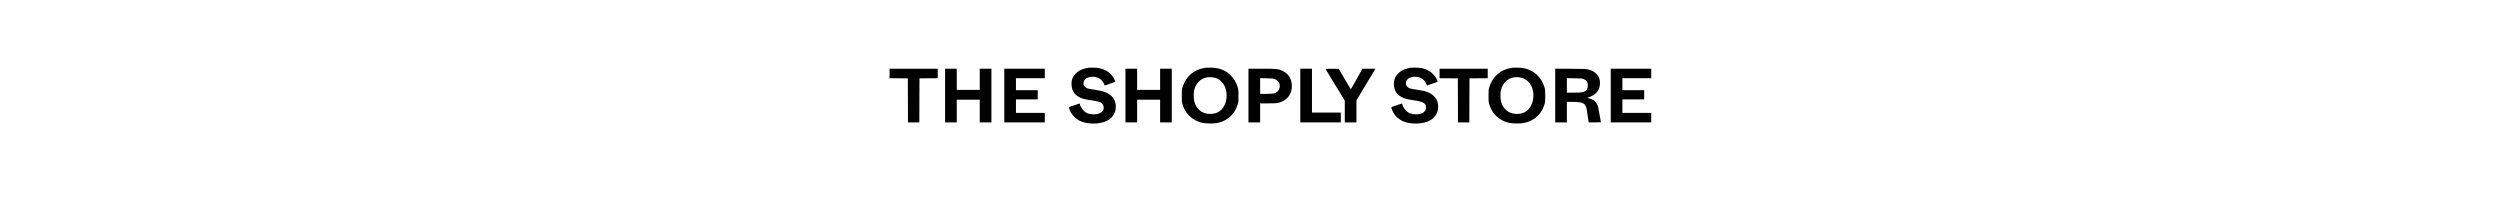 <?xml version="1.0" standalone="no"?>
<!DOCTYPE svg PUBLIC "-//W3C//DTD SVG 20010904//EN"
 "http://www.w3.org/TR/2001/REC-SVG-20010904/DTD/svg10.dtd">
<svg version="1.0" xmlns="http://www.w3.org/2000/svg"
 width="8150pt" height="661pt" viewBox="0 0 8150 661"
 preserveAspectRatio="xMidYMid meet">

<g transform="translate(0,661) scale(0.1,-0.1)"
fill="#000000" stroke="none">
<path d="M35495 4404 c-192 -29 -318 -85 -421 -188 -112 -113 -151 -217 -141
-381 11 -190 96 -316 273 -404 79 -39 186 -65 370 -91 241 -33 326 -63 375
-132 27 -37 36 -120 20 -171 -17 -51 -88 -112 -153 -132 -123 -36 -279 -29
-386 20 -96 44 -204 178 -226 282 l-7 31 -180 -60 c-202 -67 -186 -51 -147
-154 45 -122 159 -255 280 -327 251 -149 706 -154 962 -11 96 54 187 156 225
252 77 194 32 417 -110 546 -121 109 -258 160 -547 201 -97 14 -199 32 -226
41 -65 22 -122 79 -131 133 -26 157 119 265 332 247 151 -12 260 -85 324 -214
l34 -70 172 61 172 60 -19 49 c-51 136 -167 261 -301 327 -121 59 -217 81
-379 86 -74 2 -148 1 -165 -1z"/>
<path d="M39292 4400 c-366 -52 -632 -277 -739 -627 -25 -82 -27 -101 -27
-283 -1 -175 1 -203 22 -275 75 -260 254 -463 496 -561 128 -52 228 -69 406
-69 178 0 278 17 406 69 242 98 421 301 496 561 21 72 23 100 22 275 0 182 -2
201 -27 283 -49 160 -124 284 -239 393 -163 157 -356 231 -618 239 -74 2 -163
0 -198 -5z m334 -331 c161 -50 291 -195 338 -376 52 -199 20 -424 -81 -575
-100 -152 -239 -222 -438 -222 -254 1 -441 149 -511 404 -22 82 -25 290 -5
370 71 283 283 443 561 423 41 -3 103 -14 136 -24z"/>
<path d="M45975 4400 c-94 -15 -214 -56 -284 -97 -79 -47 -170 -144 -205 -216
-86 -183 -51 -421 83 -555 60 -60 182 -124 286 -151 44 -11 150 -29 235 -41
247 -33 345 -72 383 -153 20 -42 22 -116 4 -160 -21 -48 -88 -104 -149 -122
-125 -37 -279 -29 -385 19 -97 45 -205 179 -227 283 l-7 31 -180 -60 c-168
-56 -179 -61 -173 -81 62 -200 190 -352 369 -433 222 -102 568 -110 807 -20
247 93 383 312 348 563 -15 110 -56 191 -133 267 -117 115 -258 169 -555 211
-97 14 -199 32 -226 41 -65 22 -122 79 -131 133 -26 157 119 265 332 247 151
-12 260 -85 324 -214 l34 -69 172 60 172 59 -19 49 c-31 83 -70 141 -146 216
-57 57 -92 81 -166 117 -51 24 -127 52 -168 61 -88 20 -310 28 -395 15z"/>
<path d="M49292 4400 c-366 -52 -632 -277 -739 -627 -25 -82 -27 -101 -27
-283 -1 -175 1 -203 22 -275 75 -260 254 -463 496 -561 128 -52 228 -69 406
-69 178 0 278 17 406 69 242 98 421 301 496 561 21 72 23 100 22 275 0 182 -2
201 -27 283 -49 160 -124 284 -239 393 -163 157 -356 231 -618 239 -74 2 -163
0 -198 -5z m334 -331 c161 -50 291 -195 338 -376 52 -199 20 -424 -81 -575
-100 -152 -239 -222 -438 -222 -254 1 -441 149 -511 404 -22 82 -25 290 -5
370 71 283 283 443 561 423 41 -3 103 -14 136 -24z"/>
<path d="M29000 4215 l0 -155 298 -2 297 -3 3 -717 2 -718 185 0 185 0 2 718
3 717 298 3 297 2 0 155 0 155 -785 0 -785 0 0 -155z"/>
<path d="M30810 3495 l0 -875 190 0 190 0 0 370 0 370 375 0 375 0 0 -370 0
-370 190 0 190 0 0 875 0 875 -190 0 -190 0 0 -345 0 -345 -375 0 -375 0 0
345 0 345 -190 0 -190 0 0 -875z"/>
<path d="M32740 3495 l0 -875 660 0 660 0 0 155 0 155 -470 0 -470 0 0 220 0
220 355 0 355 0 0 150 0 150 -355 0 -355 0 0 195 0 195 470 0 470 0 0 155 0
155 -660 0 -660 0 0 -875z"/>
<path d="M36690 3495 l0 -875 190 0 190 0 0 370 0 370 375 0 375 0 0 -370 0
-370 190 0 190 0 0 875 0 875 -190 0 -190 0 0 -345 0 -345 -375 0 -375 0 0
345 0 345 -190 0 -190 0 0 -875z"/>
<path d="M40700 3495 l0 -875 190 0 190 0 0 310 0 310 263 0 c230 0 274 3 341
20 165 42 298 142 367 275 48 92 63 159 63 275 -1 224 -108 396 -306 490 -134
64 -193 70 -684 70 l-424 0 0 -875z m851 541 c61 -22 127 -80 150 -130 47
-103 9 -240 -83 -302 -67 -45 -122 -54 -343 -54 l-195 0 0 256 0 256 213 -4
c165 -4 222 -9 258 -22z"/>
<path d="M42390 3495 l0 -875 660 0 660 0 0 160 0 160 -470 0 -470 0 0 715 0
715 -190 0 -190 0 0 -875z"/>
<path d="M43210 4365 c0 -3 142 -237 315 -520 l315 -515 0 -355 0 -355 190 0
190 0 0 359 0 360 310 515 309 516 -213 0 -212 0 -185 -335 c-101 -184 -188
-333 -192 -332 -5 1 -95 151 -201 332 l-192 330 -217 3 c-119 1 -217 0 -217
-3z"/>
<path d="M46930 4215 l0 -155 298 -2 297 -3 3 -717 2 -718 185 0 185 0 2 718
3 717 298 3 297 2 0 155 0 155 -785 0 -785 0 0 -155z"/>
<path d="M50700 3496 l0 -876 190 0 190 0 0 335 0 335 168 0 c270 -1 366 -24
423 -103 41 -56 55 -112 84 -326 14 -102 28 -198 31 -213 l6 -28 199 0 c109 0
199 2 199 5 0 16 -82 468 -91 500 -17 62 -69 153 -106 185 -44 39 -118 76
-179 90 -27 7 -56 14 -64 17 -8 2 17 15 57 28 238 75 365 253 351 490 -7 112
-36 182 -109 259 -68 73 -144 117 -256 148 -75 21 -100 22 -585 26 l-508 3 0
-875z m917 541 c103 -39 148 -104 148 -212 -1 -90 -27 -144 -91 -185 -68 -43
-122 -50 -369 -50 l-225 0 0 236 0 236 248 -4 c196 -4 256 -8 289 -21z"/>
<path d="M52510 3495 l0 -875 660 0 660 0 0 155 0 155 -470 0 -470 0 0 220 0
220 355 0 355 0 0 150 0 150 -355 0 -355 0 0 195 0 195 470 0 470 0 0 155 0
155 -660 0 -660 0 0 -875z"/>
</g>
</svg>
